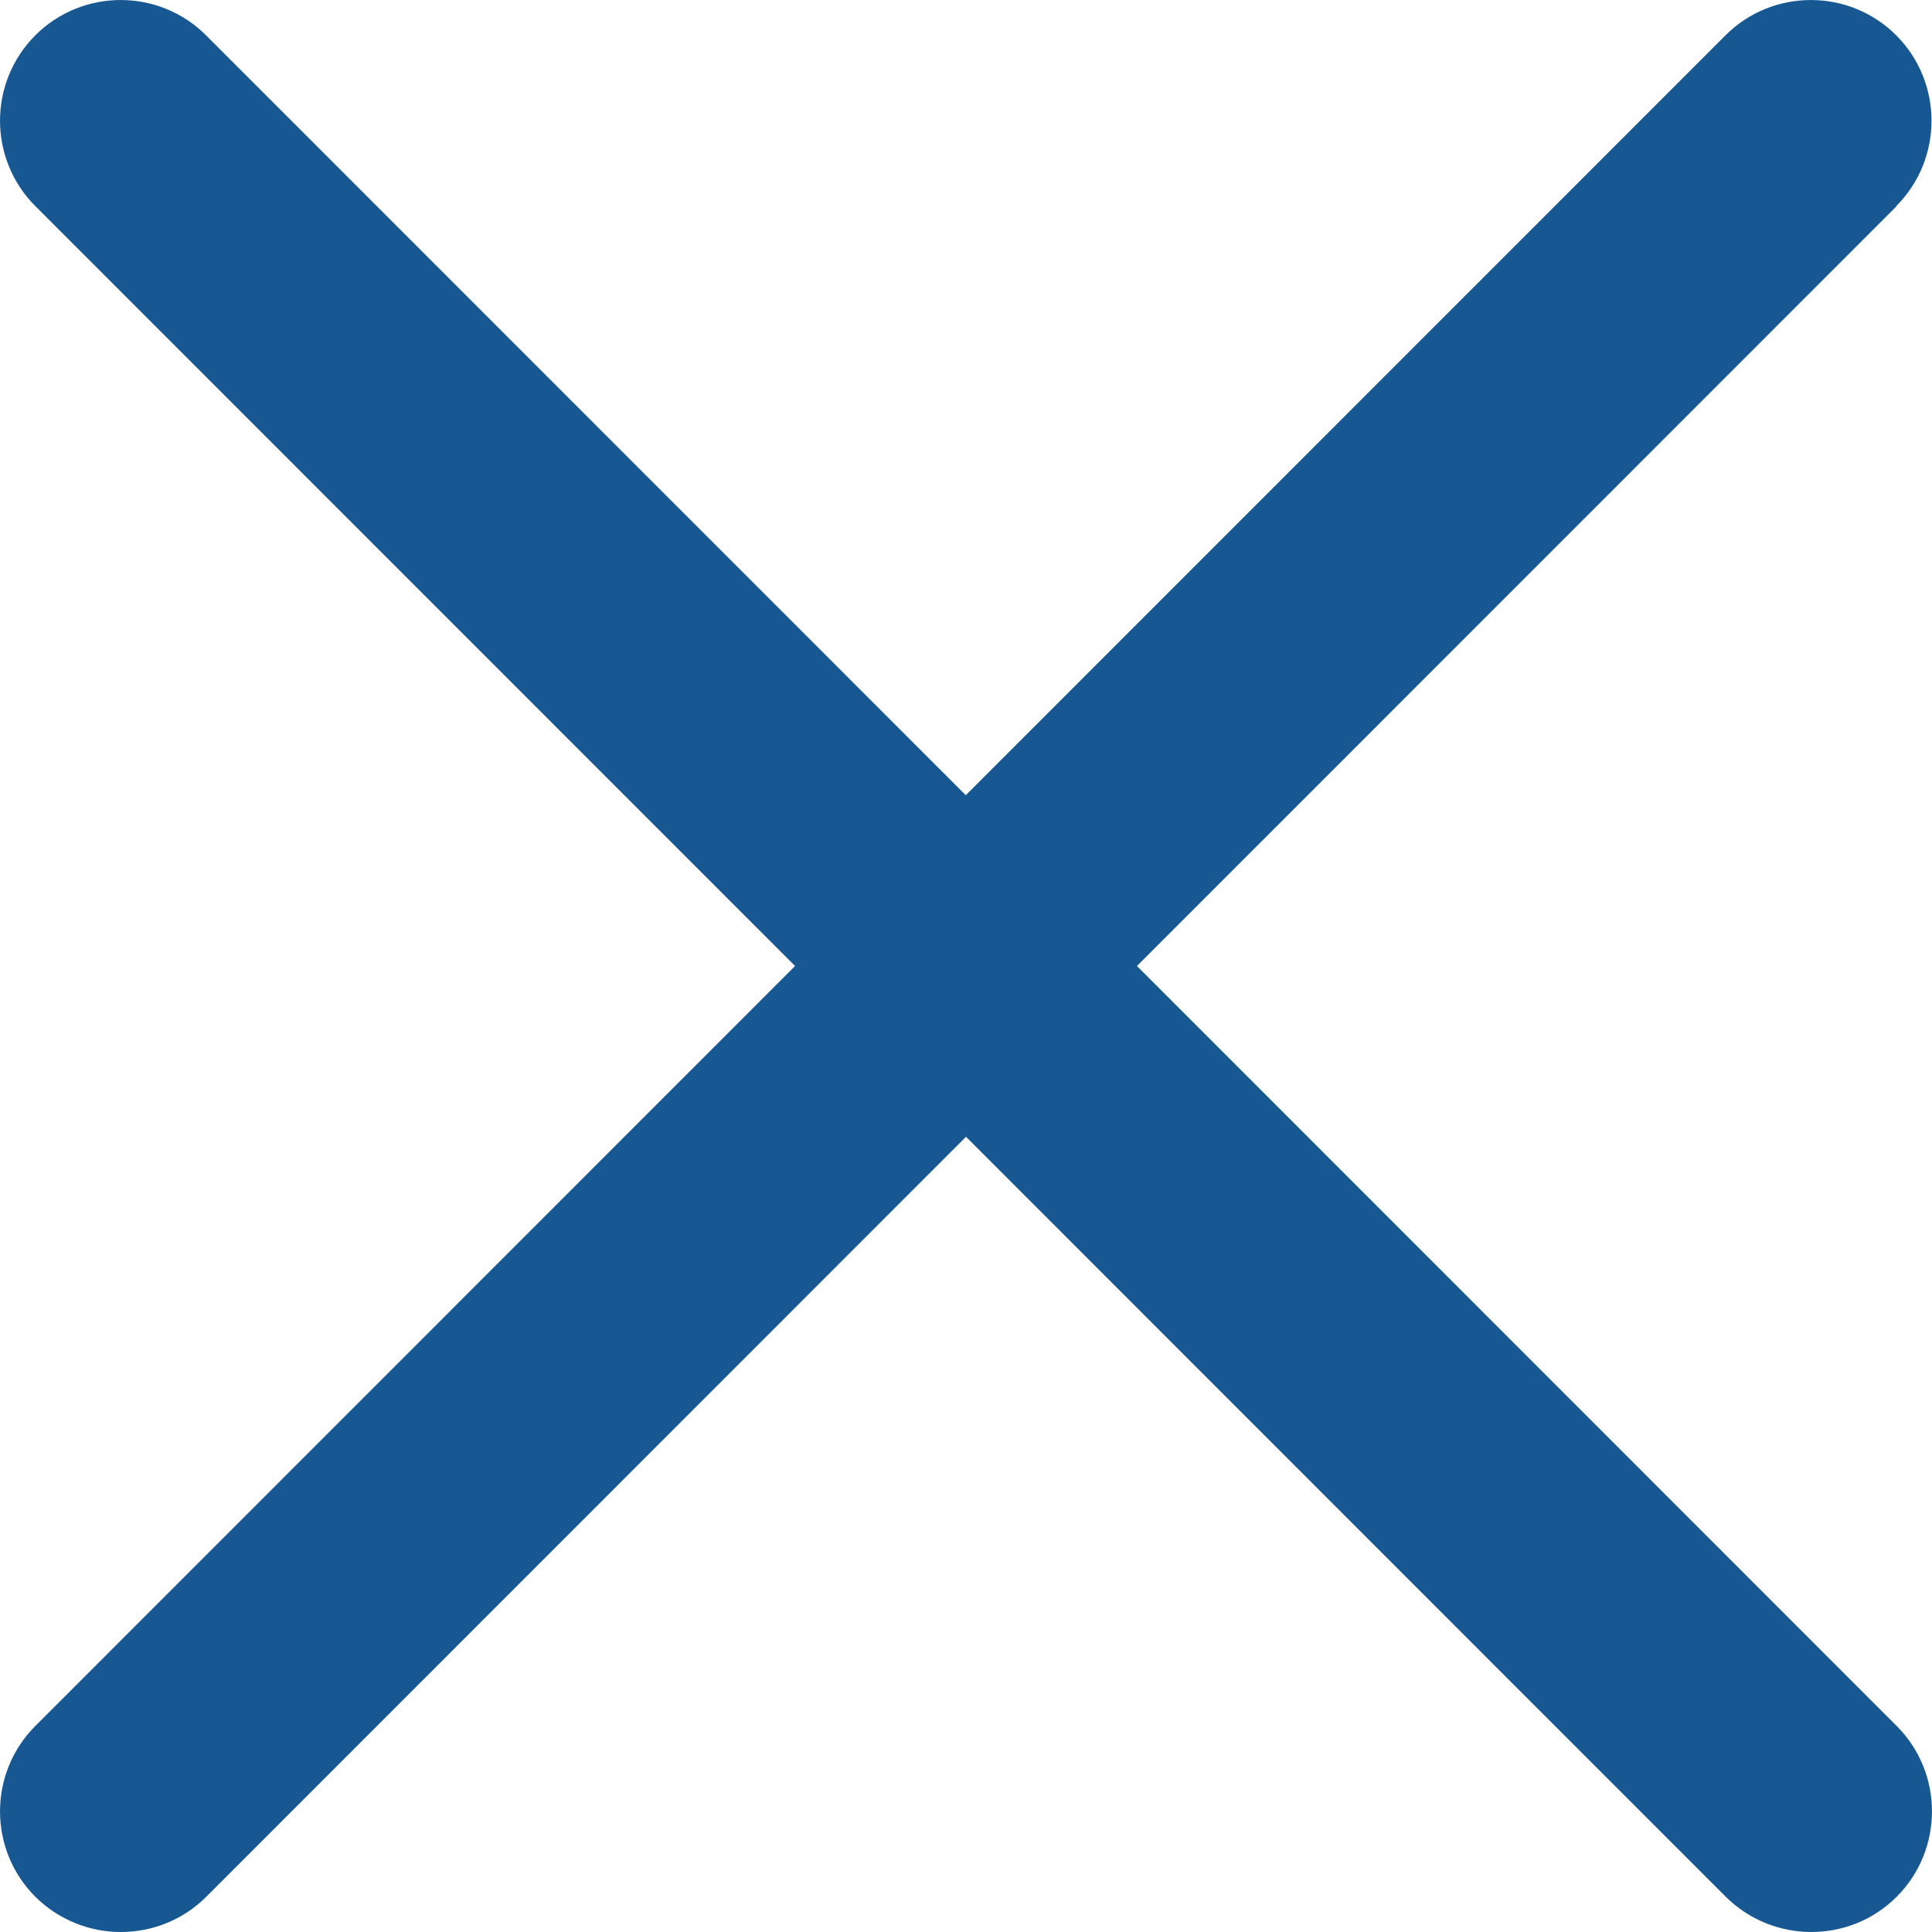 <svg width="25" height="25" viewBox="0 0 25 25" fill="none" xmlns="http://www.w3.org/2000/svg">
<path d="M24.543 2.667L14.712 12.5L24.543 22.334C25.152 22.943 25.152 23.934 24.543 24.544C24.237 24.85 23.837 25 23.437 25C23.037 25 22.637 24.847 22.331 24.544L12.5 14.71L2.669 24.544C2.363 24.85 1.963 25 1.563 25C1.163 25 0.763 24.847 0.457 24.544C-0.152 23.934 -0.152 22.943 0.457 22.334L10.288 12.5L0.457 2.667C-0.152 2.057 -0.152 1.067 0.457 0.457C1.066 -0.152 2.057 -0.152 2.666 0.457L12.497 10.29L22.328 0.457C22.937 -0.152 23.927 -0.152 24.537 0.457C25.146 1.067 25.146 2.057 24.537 2.667H24.543Z" fill="#175892"/>
</svg>
